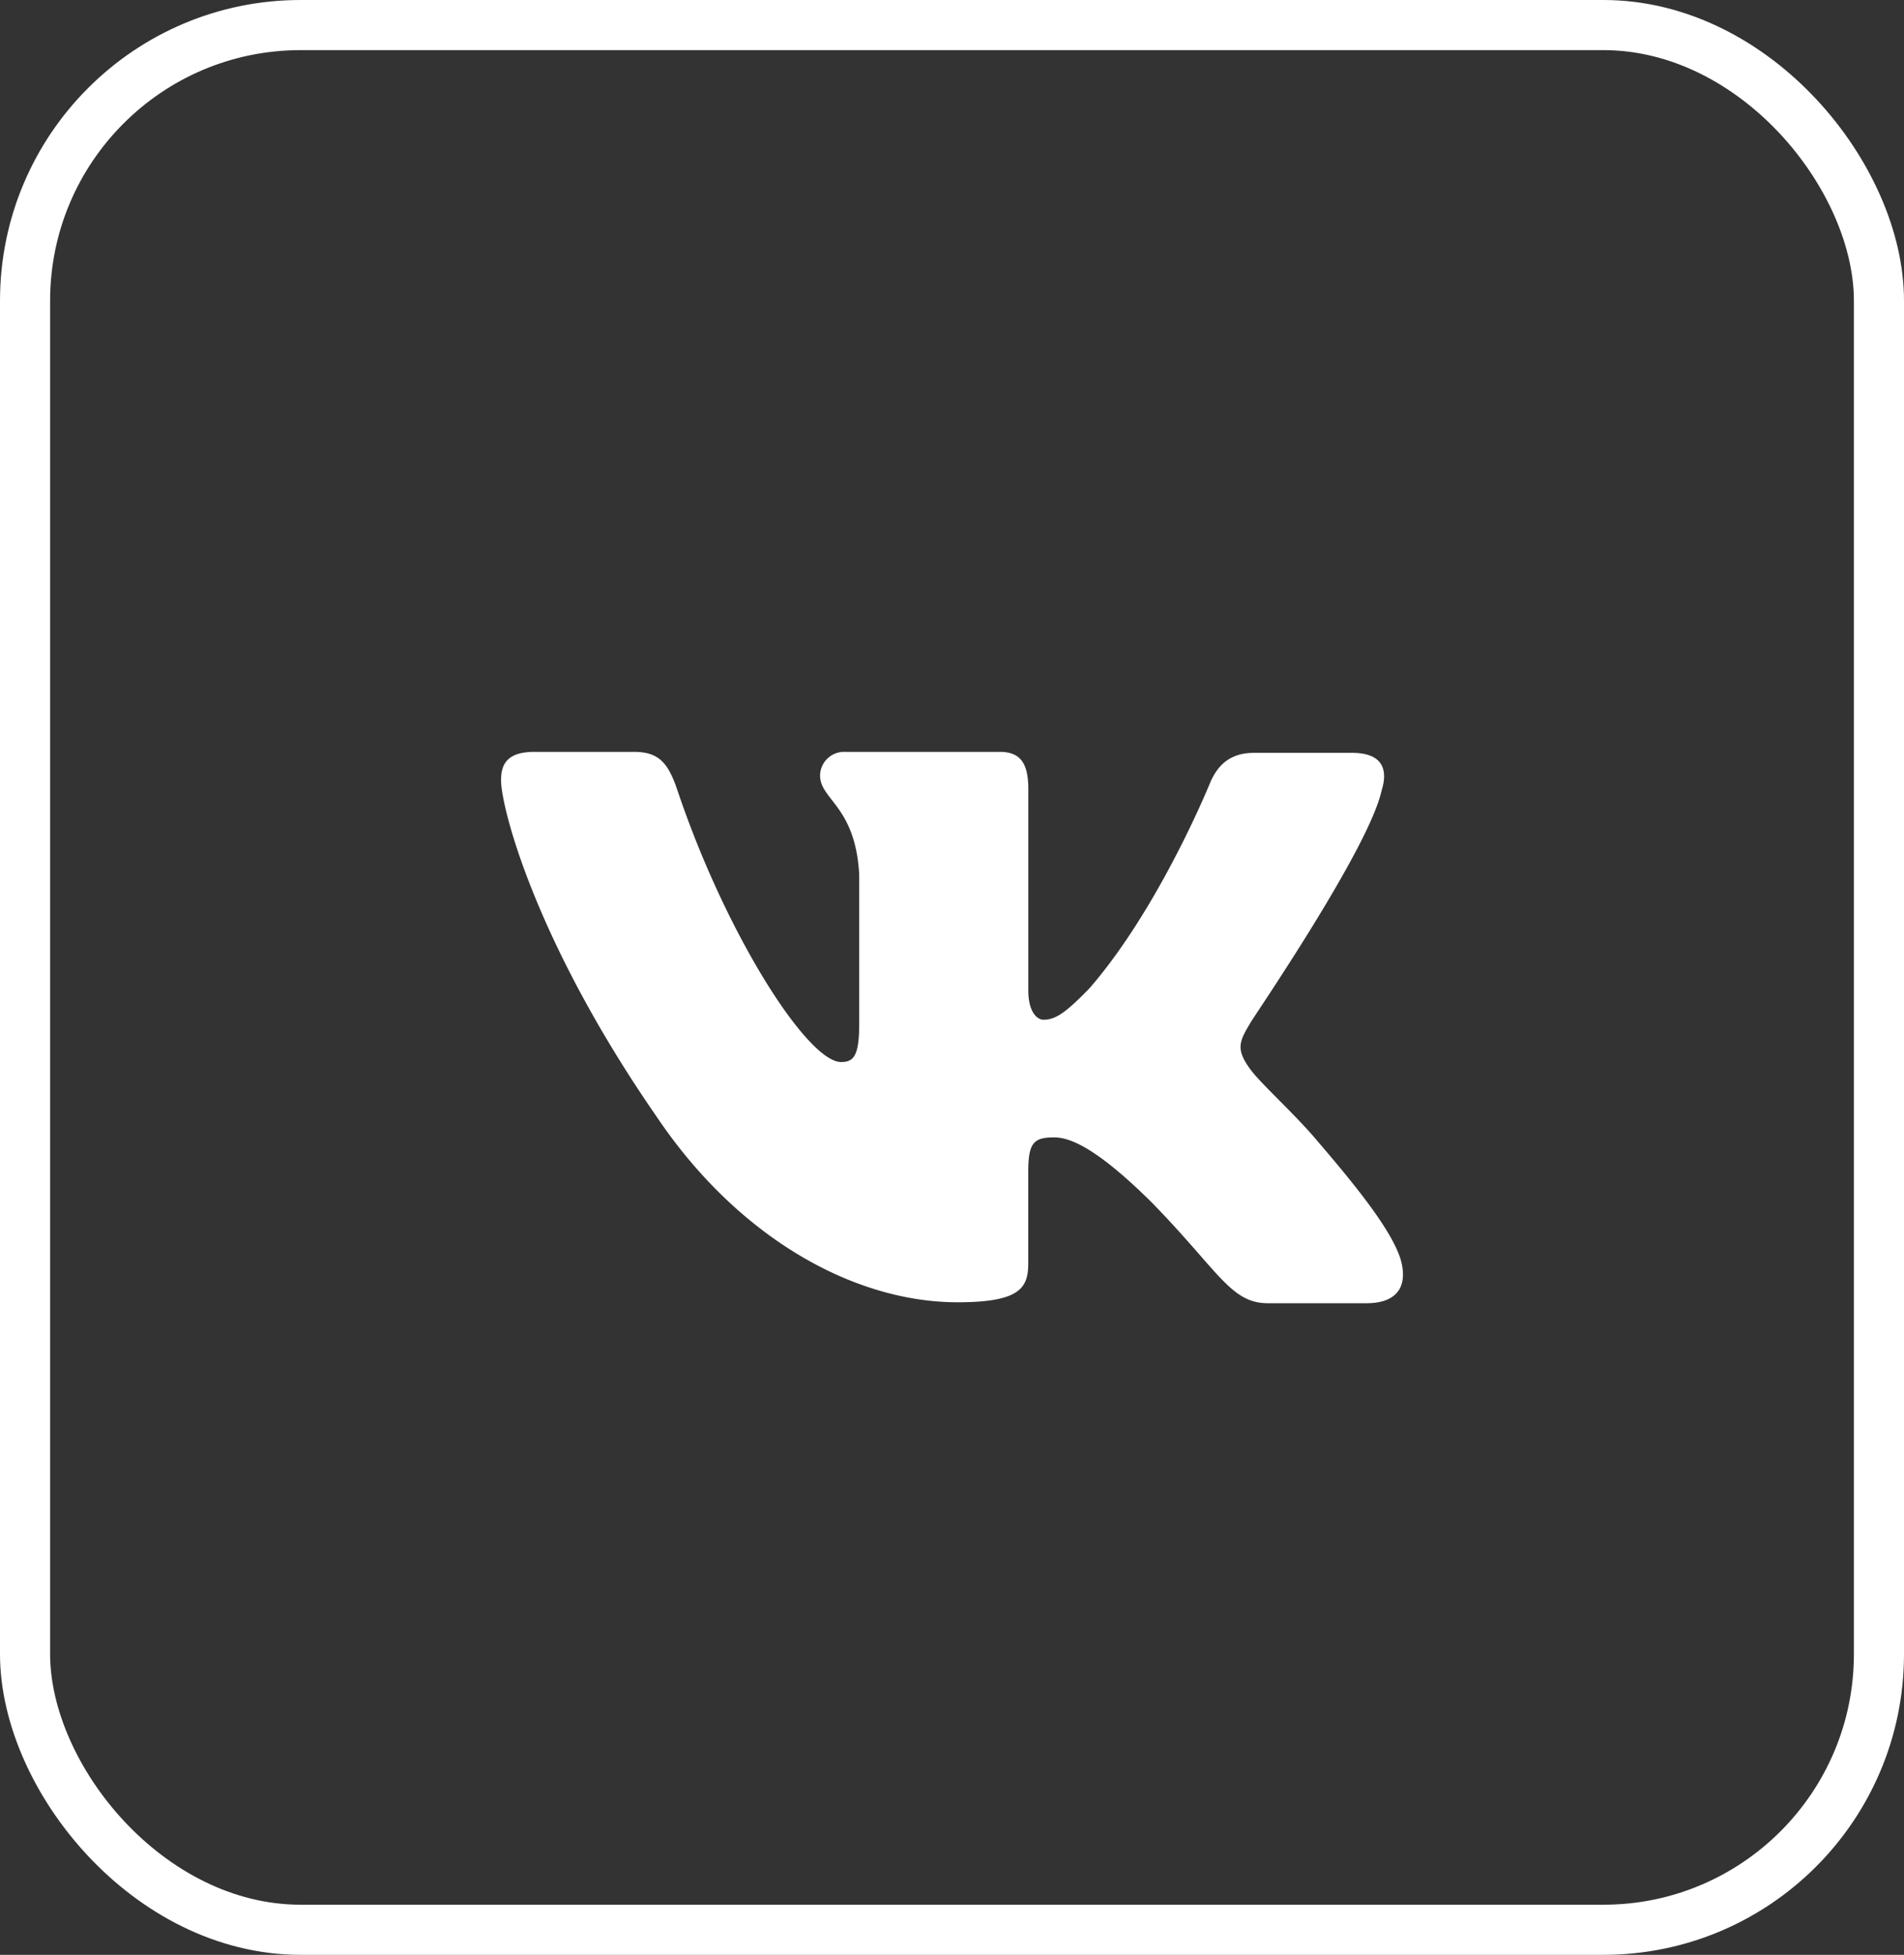 <svg width="38" height="39" fill="none" xmlns="http://www.w3.org/2000/svg"><rect width="100%" height="100%" fill="#333333" stroke="none"/><path fill-rule="evenodd" clip-rule="evenodd" d="M27.576 15.764c.134-.43 0-.744-.59-.744h-1.964c-.496 0-.724.274-.858.567 0 0-1.01 2.506-2.42 4.13-.458.47-.668.627-.916.627-.133 0-.305-.157-.305-.587v-4.013c0-.51-.152-.744-.572-.744h-3.088a.479.479 0 0 0-.496.47c0 .49.705.607.781 1.977v2.977c0 .646-.112.764-.362.764-.667 0-2.288-2.525-3.26-5.403-.188-.57-.38-.785-.876-.785h-1.983c-.572 0-.667.274-.667.568 0 .528.667 3.19 3.107 6.713 1.62 2.406 3.927 3.7 6.005 3.7 1.259 0 1.41-.294 1.41-.784v-1.82c0-.587.115-.685.516-.685.285 0 .8.157 1.963 1.312C24.335 25.374 24.564 26 25.308 26h1.963c.572 0 .84-.294.687-.861-.172-.568-.82-1.39-1.659-2.368-.457-.548-1.144-1.155-1.353-1.449-.286-.391-.21-.548 0-.9-.02 0 2.383-3.484 2.63-4.66" fill="#fff"/><rect x=".5" y=".5" width="37" height="38" rx="5.5" stroke="#fff"/></svg>
